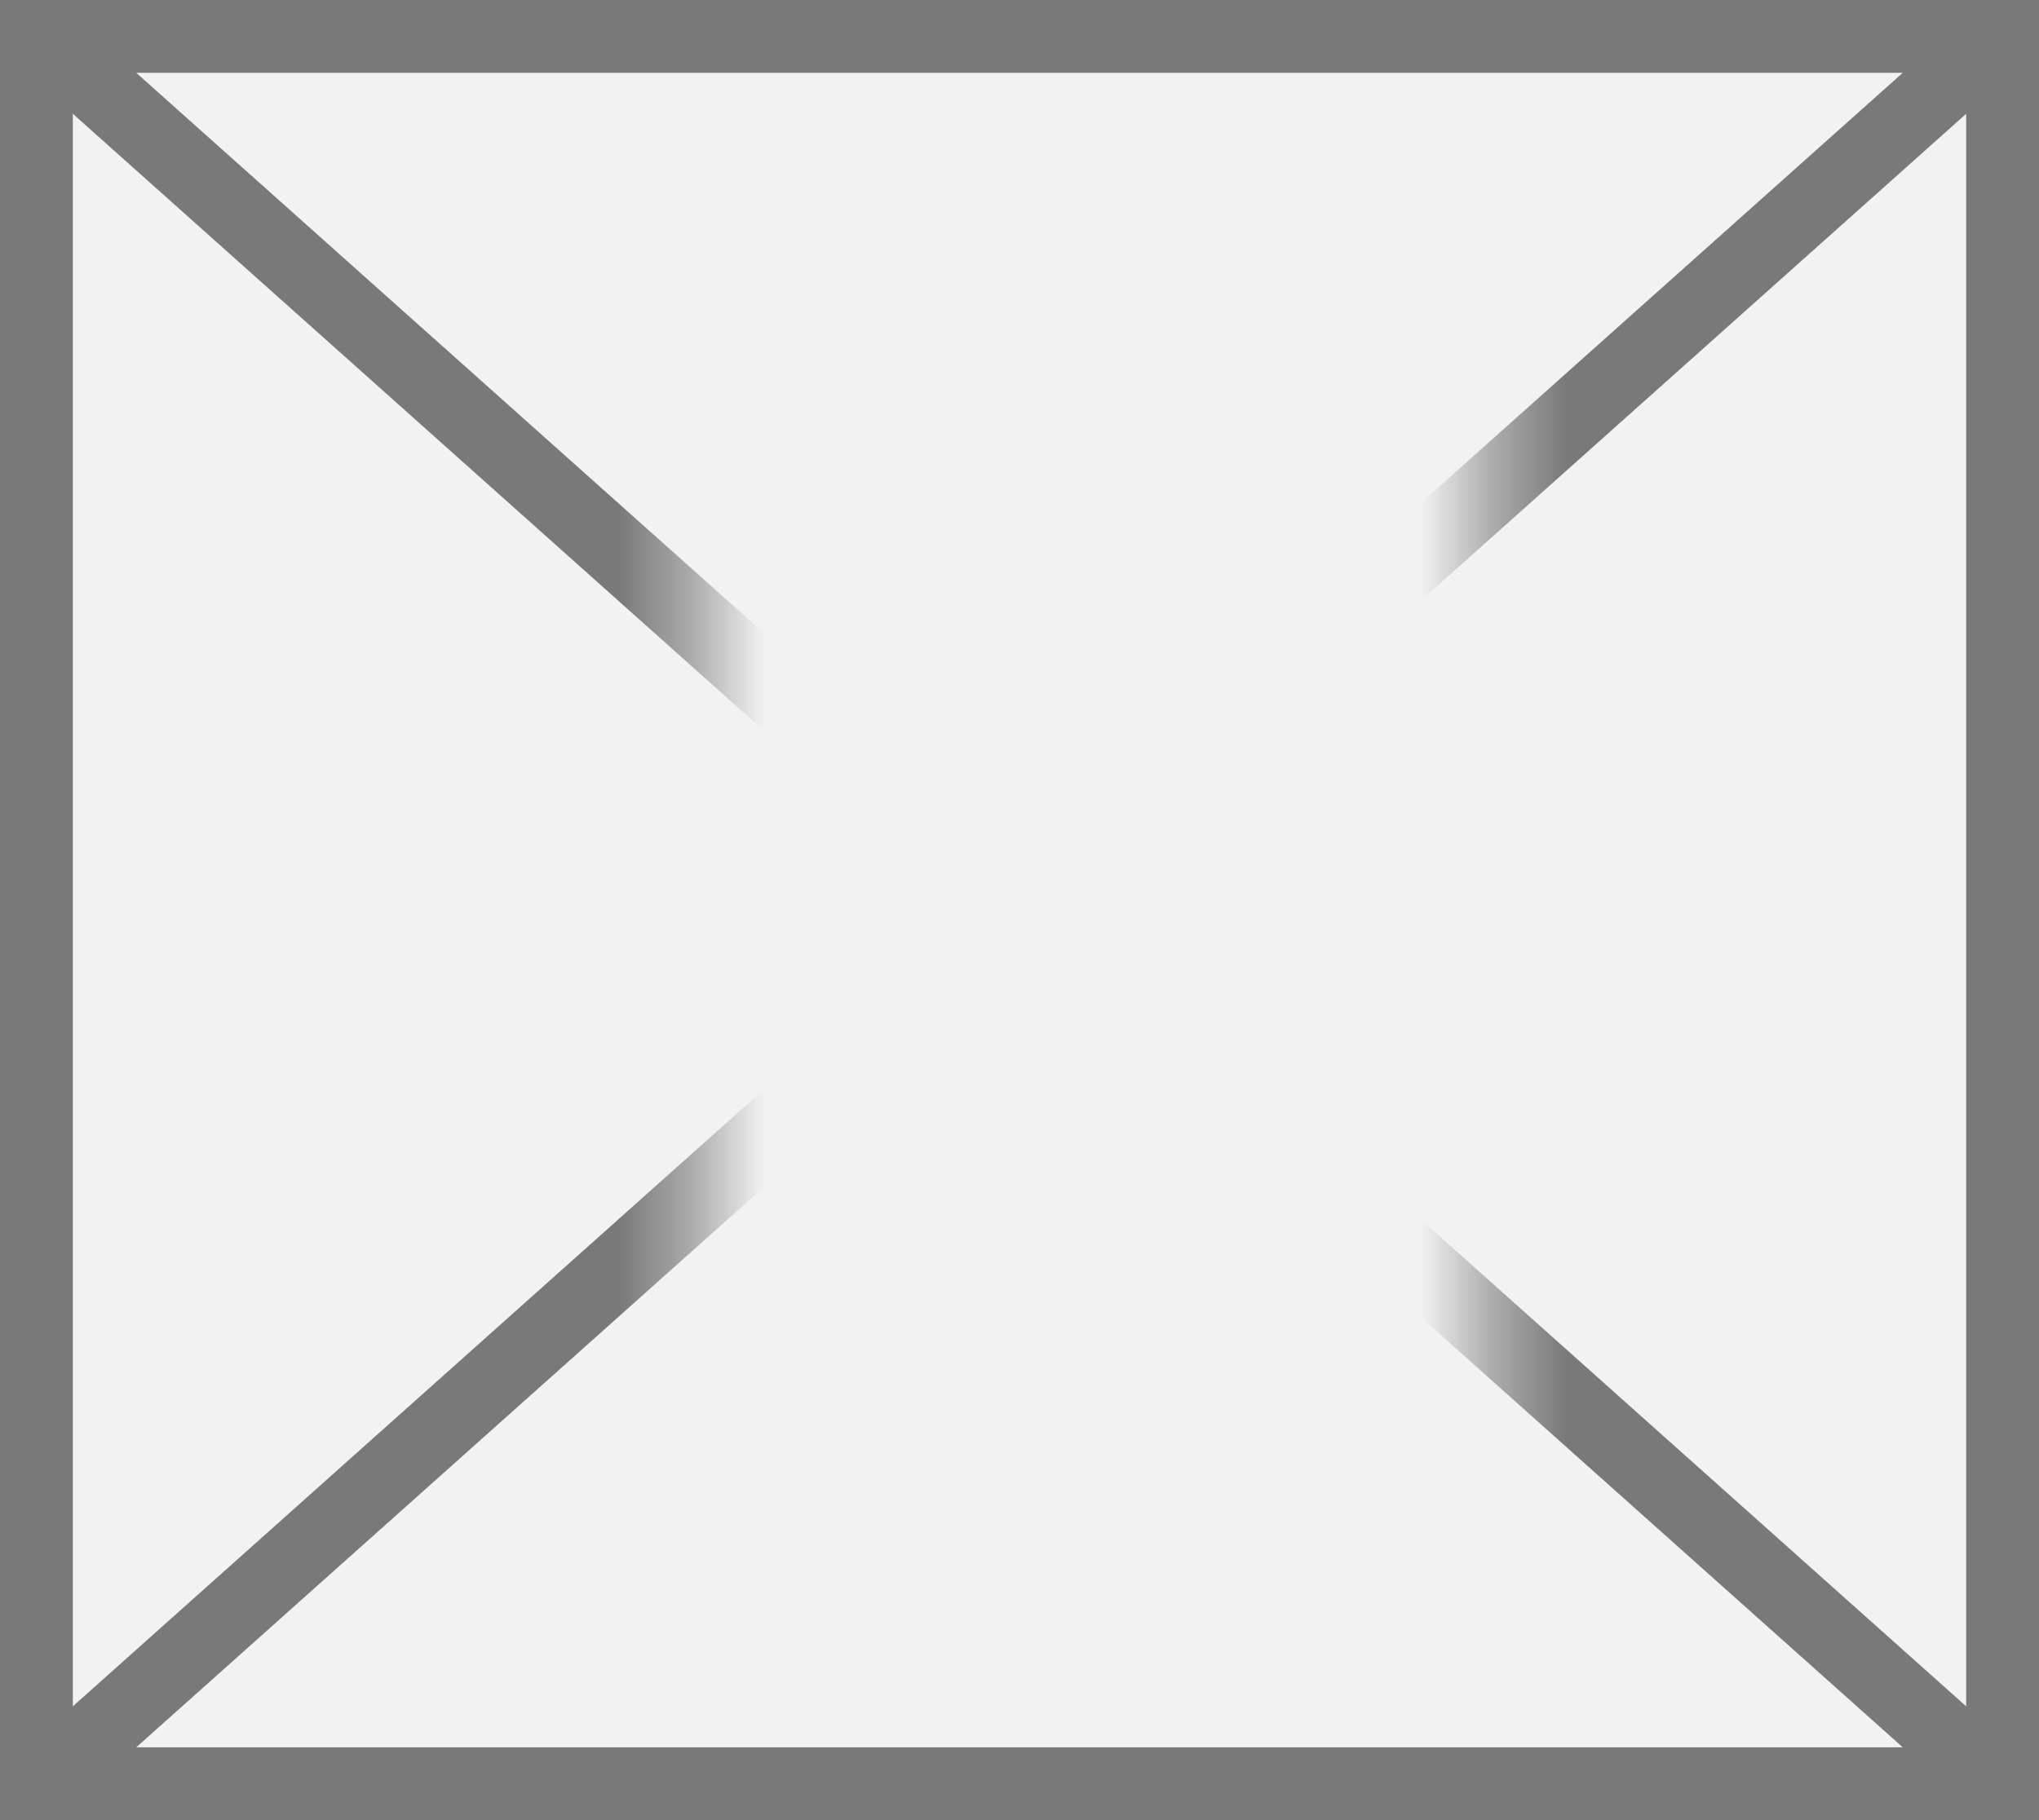 ﻿<?xml version="1.0" encoding="utf-8"?>
<svg version="1.1" xmlns:xlink="http://www.w3.org/1999/xlink" width="28px" height="25px" xmlns="http://www.w3.org/2000/svg">
  <rect width="100%" height="100%" fill="#333333" stroke="none"/>
  <defs>
    <mask fill="white" id="clip1555">
      <path d="M 331.583 616  L 342.417 616  L 342.417 636  L 331.583 636  Z M 322 613  L 350 613  L 350 638  L 322 638  Z " fill-rule="evenodd" />
    </mask>
  </defs>
  <g transform="matrix(1 0 0 1 -322 -613 )">
    <path d="M 322.5 613.5  L 349.5 613.5  L 349.5 637.5  L 322.5 637.5  L 322.5 613.5  Z " fill-rule="nonzero" fill="#f2f2f2" stroke="none" />
    <path d="M 322.5 613.5  L 349.5 613.5  L 349.5 637.5  L 322.5 637.5  L 322.5 613.5  Z " stroke-width="1" stroke="#797979" fill="none" />
    <path d="M 322.418 613.373  L 349.582 637.627  M 349.582 613.373  L 322.418 637.627  " stroke-width="1" stroke="#797979" fill="none" mask="url(#clip1555)" />
  </g>
</svg>